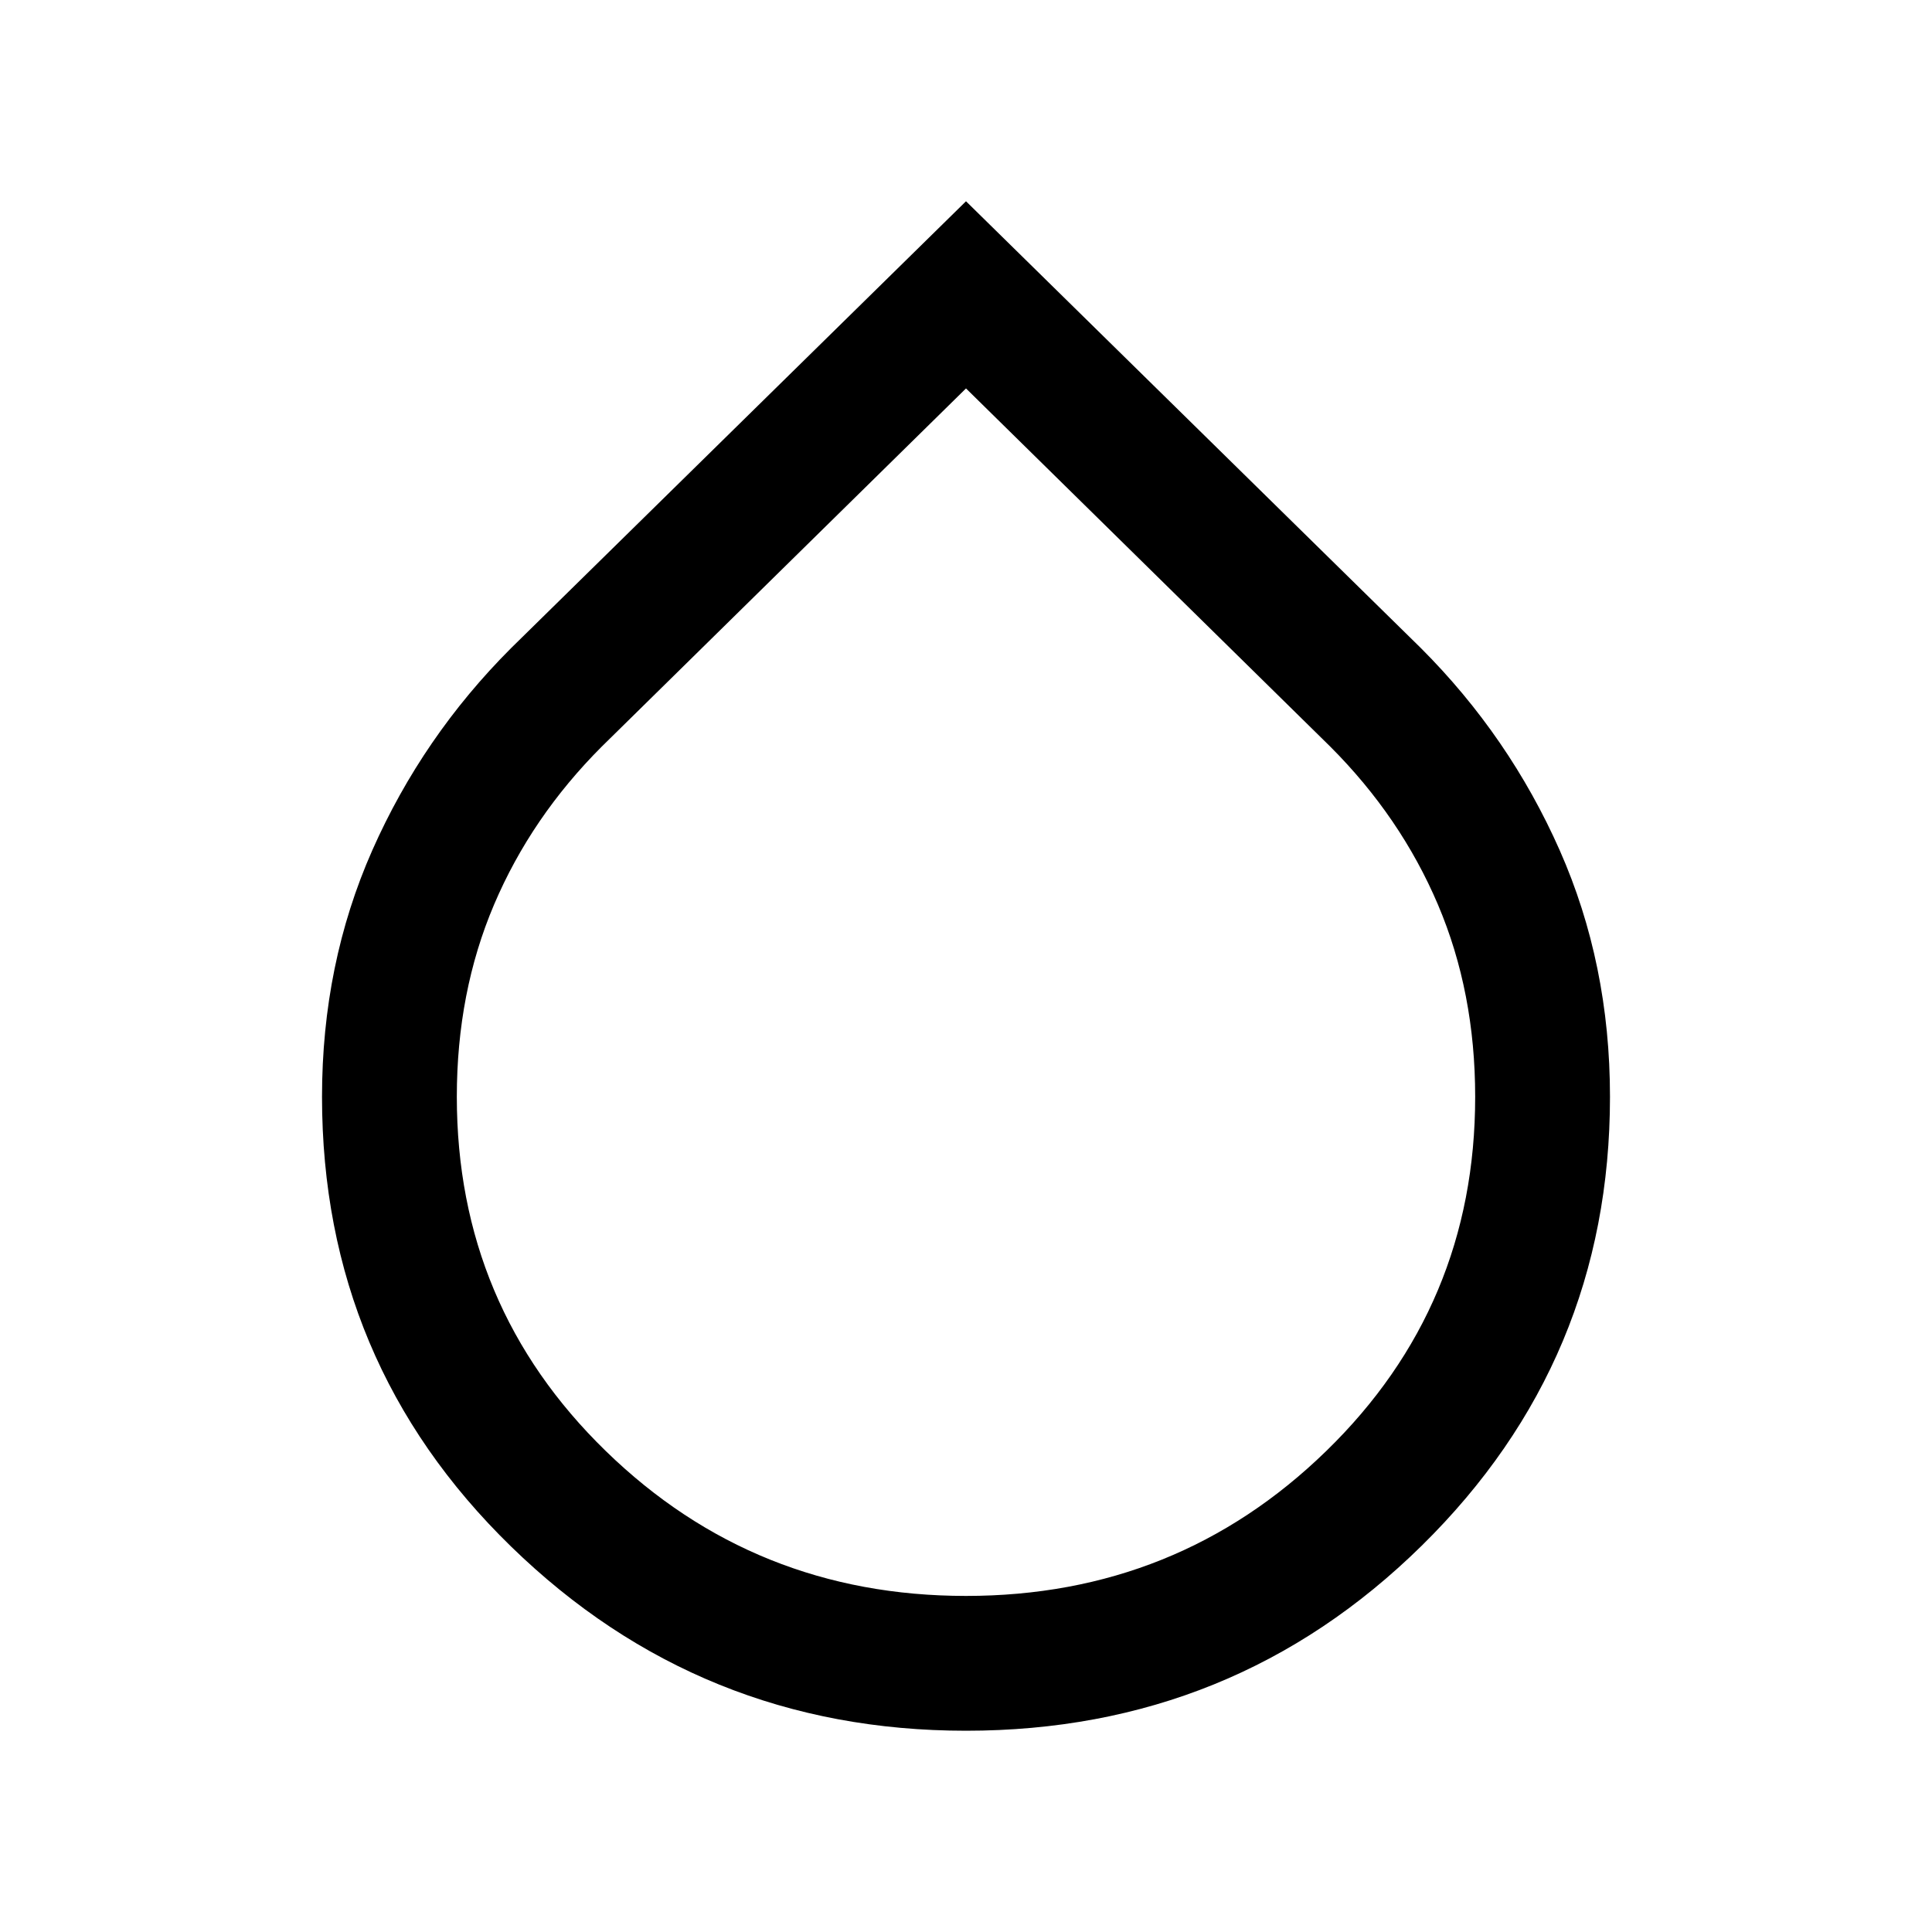<svg xmlns="http://www.w3.org/2000/svg" height="40" width="40"><path d="M20 35.833q-5.5 0-9.417-3.812-3.916-3.813-3.916-9.313 0-2.75 1.041-5.104 1.042-2.354 2.875-4.187L20 4.167l9.417 9.25q1.833 1.833 2.875 4.187 1.041 2.354 1.041 5.104 0 5.459-3.896 9.292-3.895 3.833-9.437 3.833Zm0-27.791-7.542 7.416Q11 16.917 10.229 18.729q-.771 1.813-.771 3.979 0 4.334 3.084 7.334 3.083 3 7.458 3t7.458-3q3.084-3 3.084-7.334 0-2.166-.771-3.979-.771-1.812-2.229-3.271Z"/></svg>